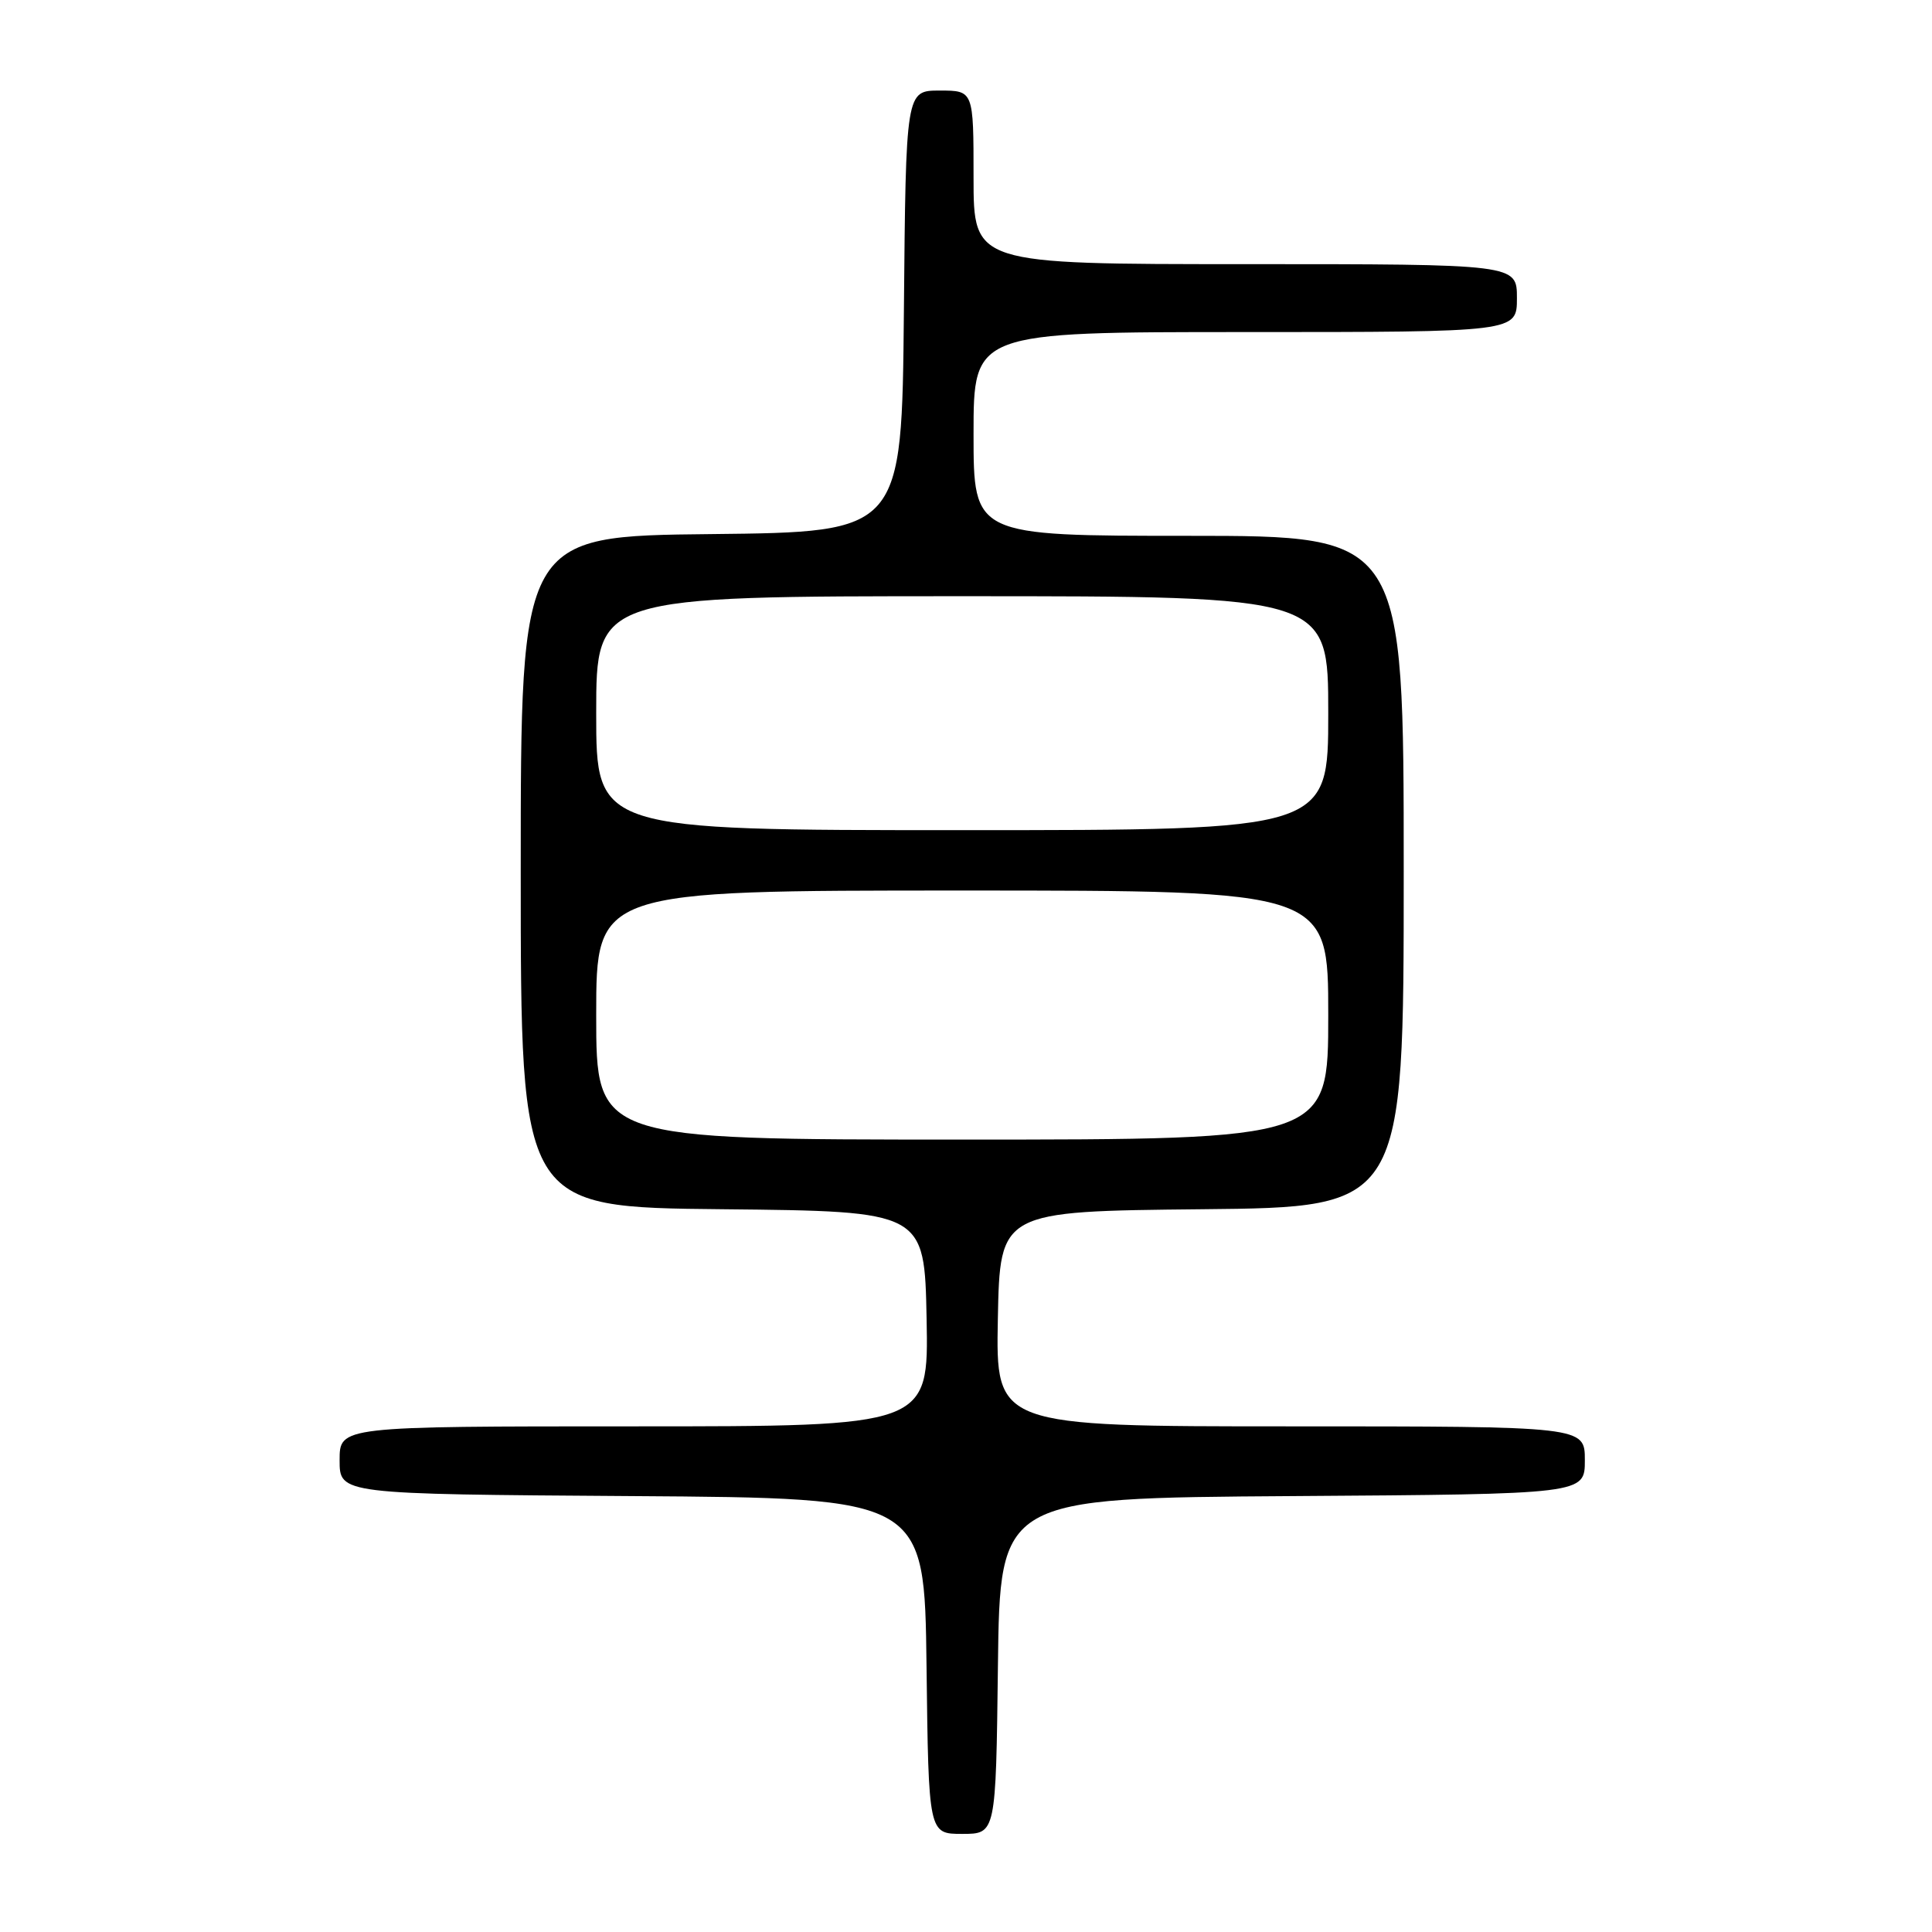 <?xml version="1.0" encoding="UTF-8" standalone="no"?>
<!DOCTYPE svg PUBLIC "-//W3C//DTD SVG 1.1//EN" "http://www.w3.org/Graphics/SVG/1.1/DTD/svg11.dtd" >
<svg xmlns="http://www.w3.org/2000/svg" xmlns:xlink="http://www.w3.org/1999/xlink" version="1.1" viewBox="0 0 256 256">
 <g >
 <path fill="currentColor"
d=" M 132.23 220.75 C 132.50 198.50 132.50 198.50 171.25 198.24 C 210.00 197.98 210.00 197.98 210.00 193.49 C 210.00 189.00 210.00 189.00 170.97 189.00 C 131.95 189.00 131.95 189.00 132.22 174.75 C 132.50 160.50 132.50 160.50 159.25 160.23 C 186.00 159.97 186.00 159.97 186.00 115.48 C 186.00 71.00 186.00 71.00 157.50 71.00 C 129.00 71.00 129.00 71.00 129.00 57.50 C 129.00 44.00 129.00 44.00 165.00 44.00 C 201.00 44.00 201.00 44.00 201.00 39.50 C 201.00 35.00 201.00 35.00 165.00 35.00 C 129.00 35.00 129.00 35.00 129.00 23.50 C 129.00 12.00 129.00 12.00 124.52 12.00 C 120.03 12.00 120.03 12.00 119.77 41.25 C 119.50 70.50 119.50 70.50 94.25 70.77 C 69.00 71.03 69.00 71.03 69.00 115.50 C 69.00 159.97 69.00 159.97 95.75 160.23 C 122.50 160.50 122.50 160.50 122.78 174.75 C 123.05 189.00 123.05 189.00 84.03 189.00 C 45.00 189.00 45.00 189.00 45.00 193.49 C 45.00 197.98 45.00 197.98 83.75 198.24 C 122.50 198.50 122.50 198.50 122.77 220.75 C 123.04 243.00 123.04 243.00 127.50 243.00 C 131.96 243.00 131.96 243.00 132.23 220.75 Z  M 79.00 134.50 C 79.00 118.00 79.00 118.00 127.50 118.00 C 176.00 118.00 176.00 118.00 176.00 134.50 C 176.00 151.00 176.00 151.00 127.50 151.00 C 79.00 151.00 79.00 151.00 79.00 134.50 Z  M 79.00 94.50 C 79.00 79.00 79.00 79.00 127.50 79.00 C 176.00 79.00 176.00 79.00 176.00 94.50 C 176.00 110.00 176.00 110.00 127.50 110.00 C 79.00 110.00 79.00 110.00 79.00 94.50 Z "/>
</g>
</svg>